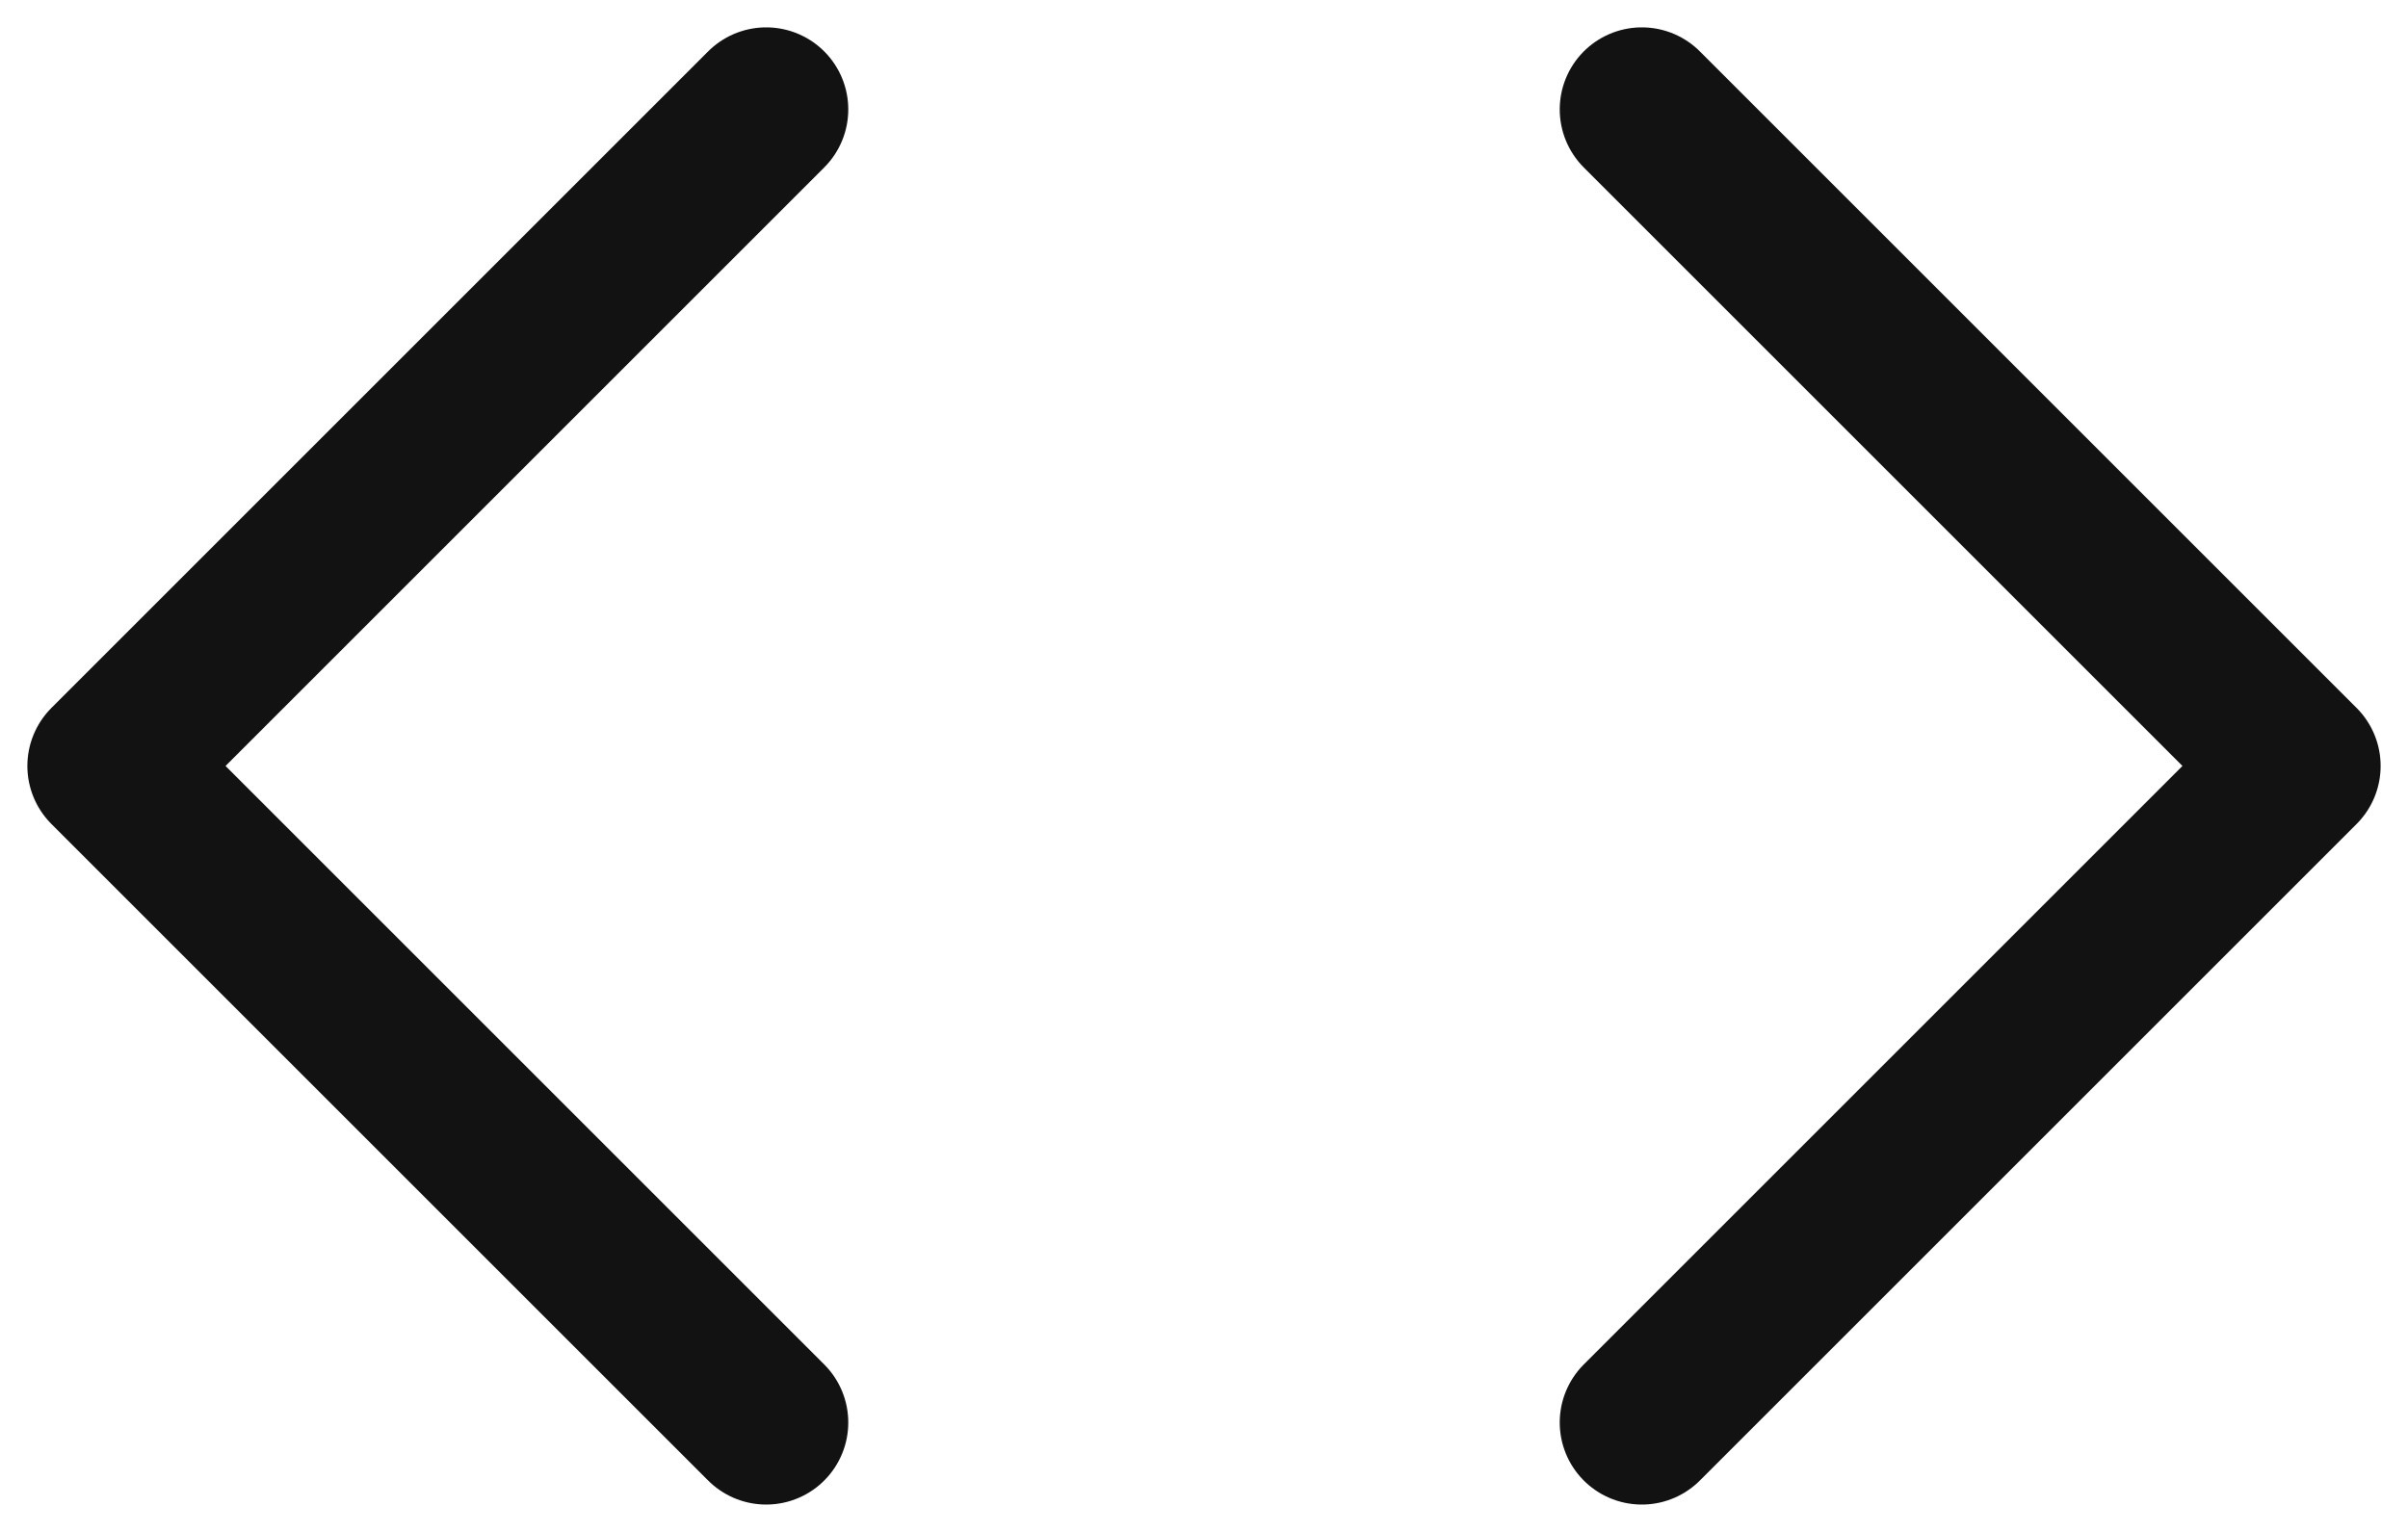 <svg width="22" height="14" viewBox="0 0 22 14" fill="none" xmlns="http://www.w3.org/2000/svg">
<path d="M15 13L21 7L15 1M7 1L1 7L7 13" stroke="#121212" stroke-width="1.5" stroke-linecap="round" stroke-linejoin="round"/>
</svg>
